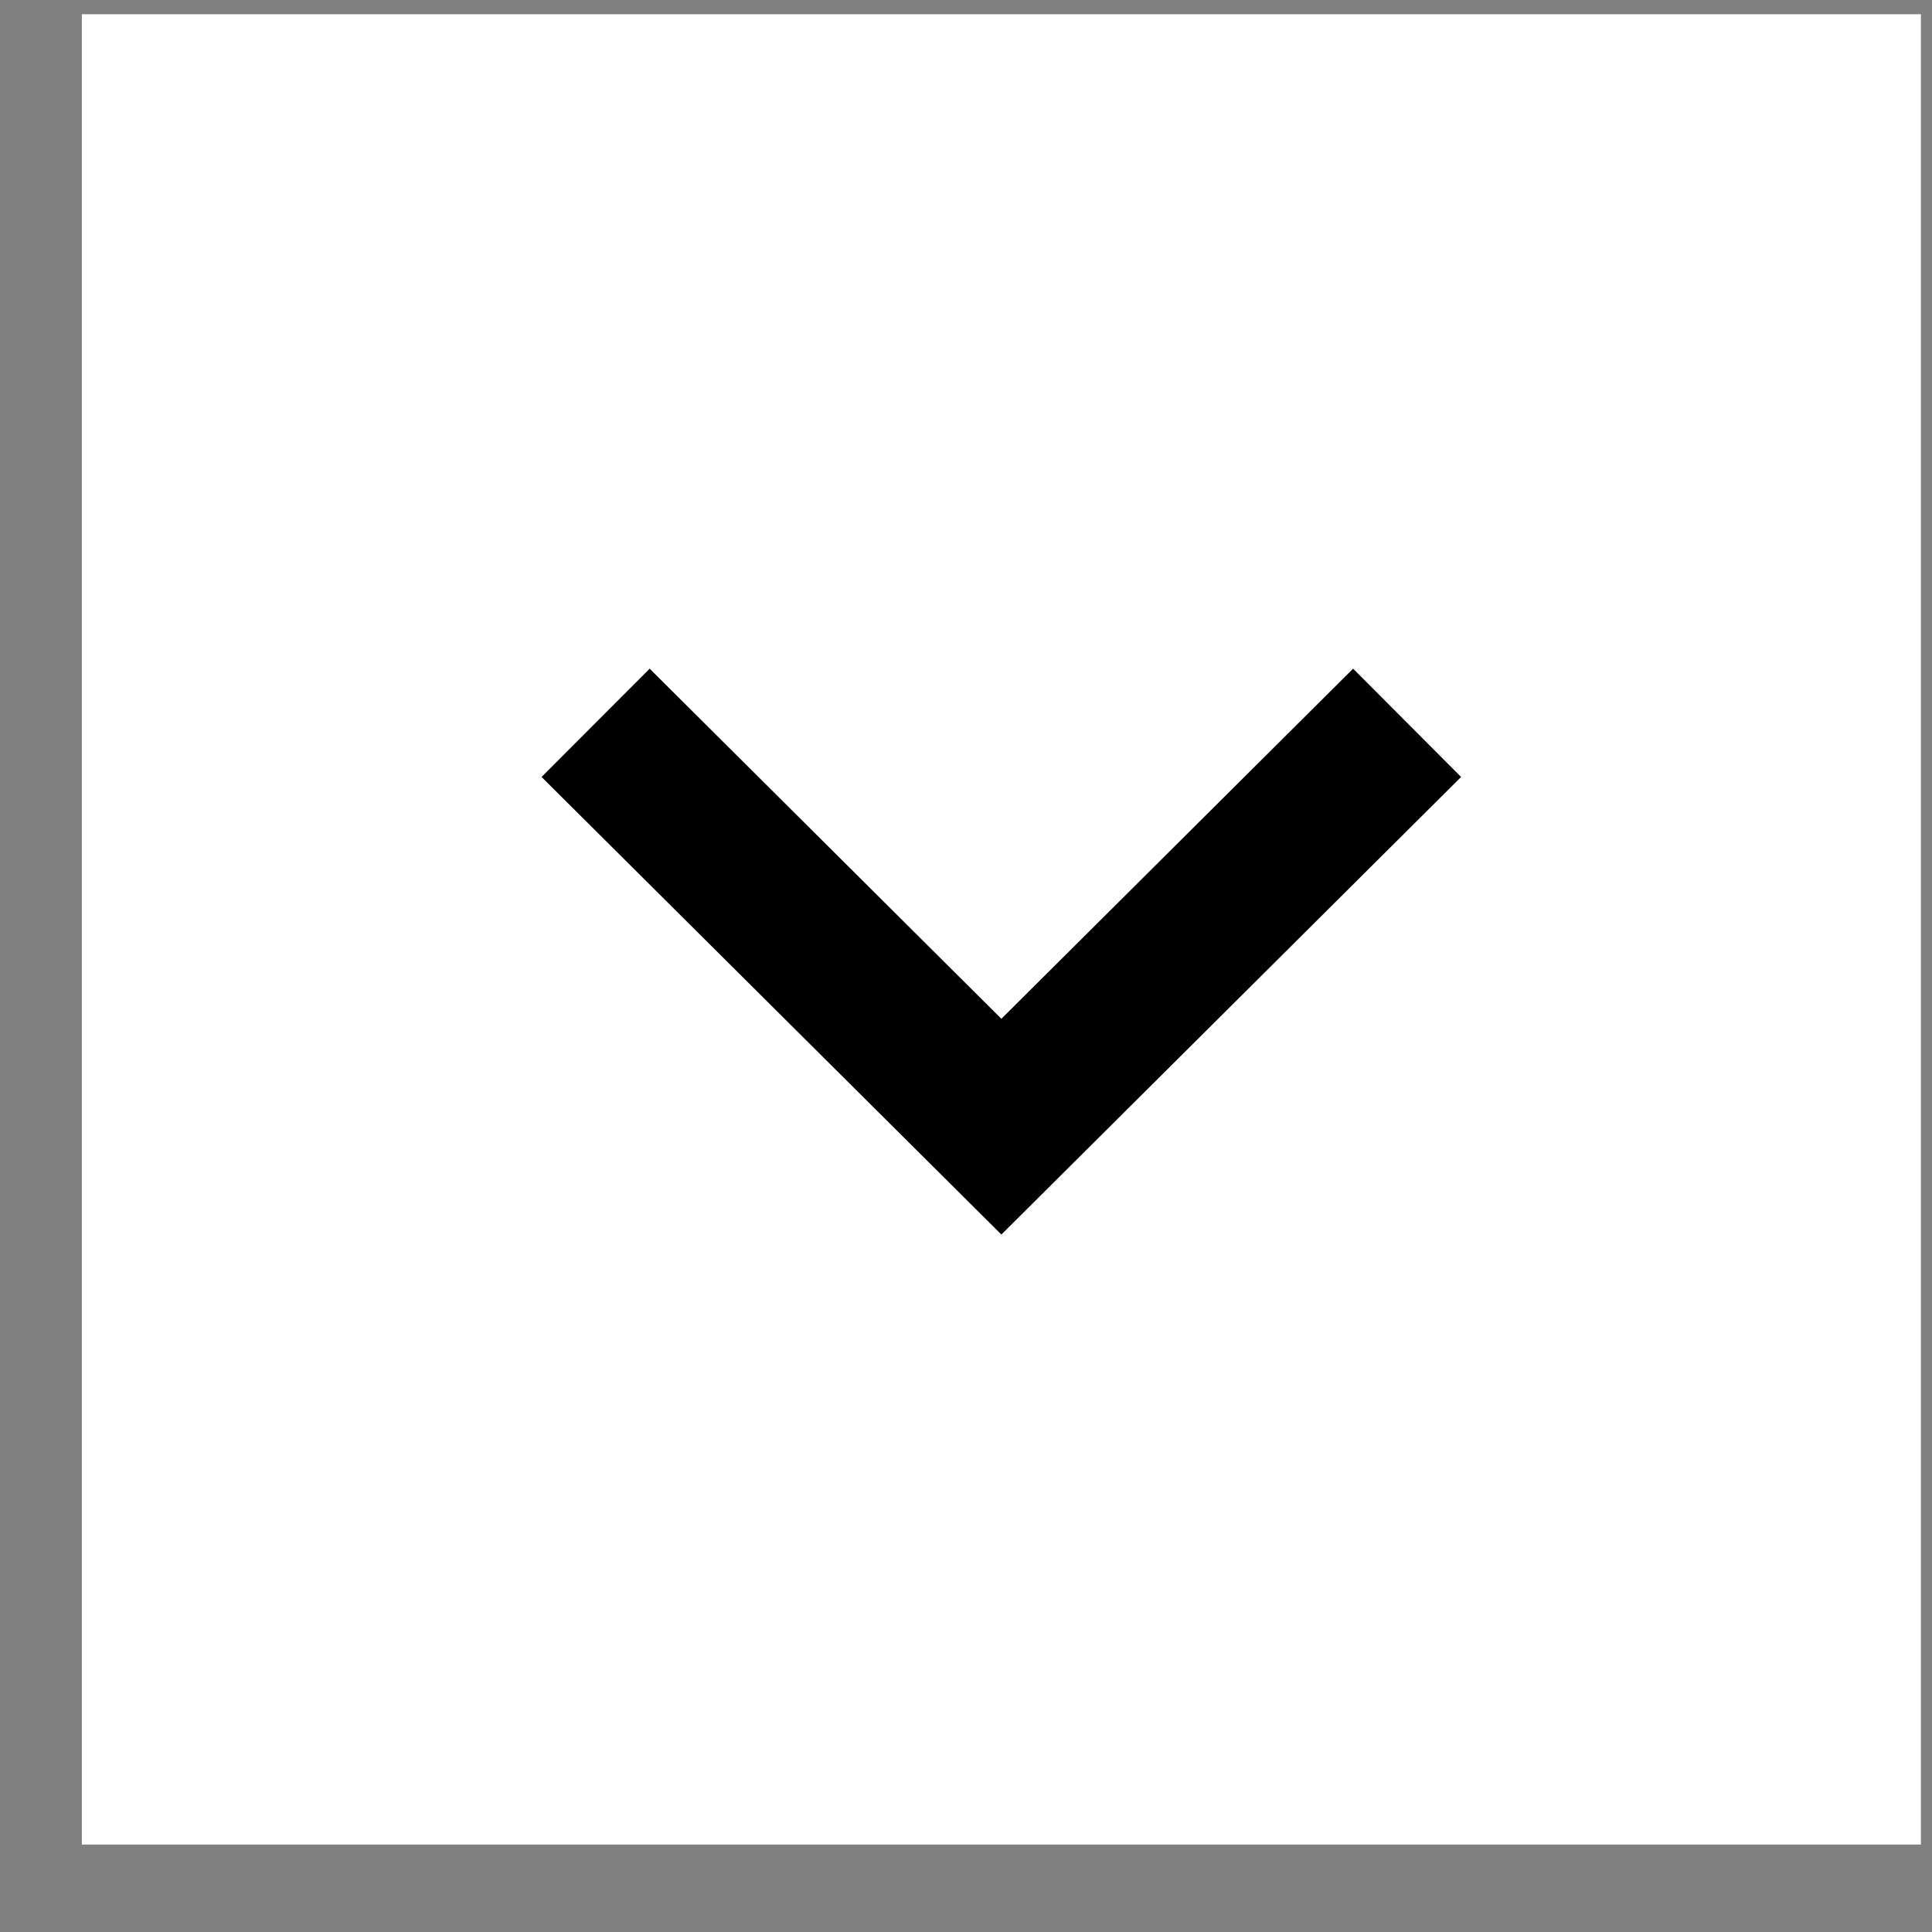 <svg width="19" height="19" viewBox="0 0 19 19" fill="none" xmlns="http://www.w3.org/2000/svg">
<rect x="0" y="0" width="19" height="19" fill="#808080" stroke="none"/>
<rect width="18.086" height="18" transform="matrix(-1 -8.70085e-08 -8.78391e-08 1 18.891 0.14)" fill="white"/>
<path d="M13.307 6.576L9.848 10.019L6.389 6.576L5.326 7.641L9.848 12.141L14.369 7.641L13.307 6.576Z" fill="black"/>
</svg>
